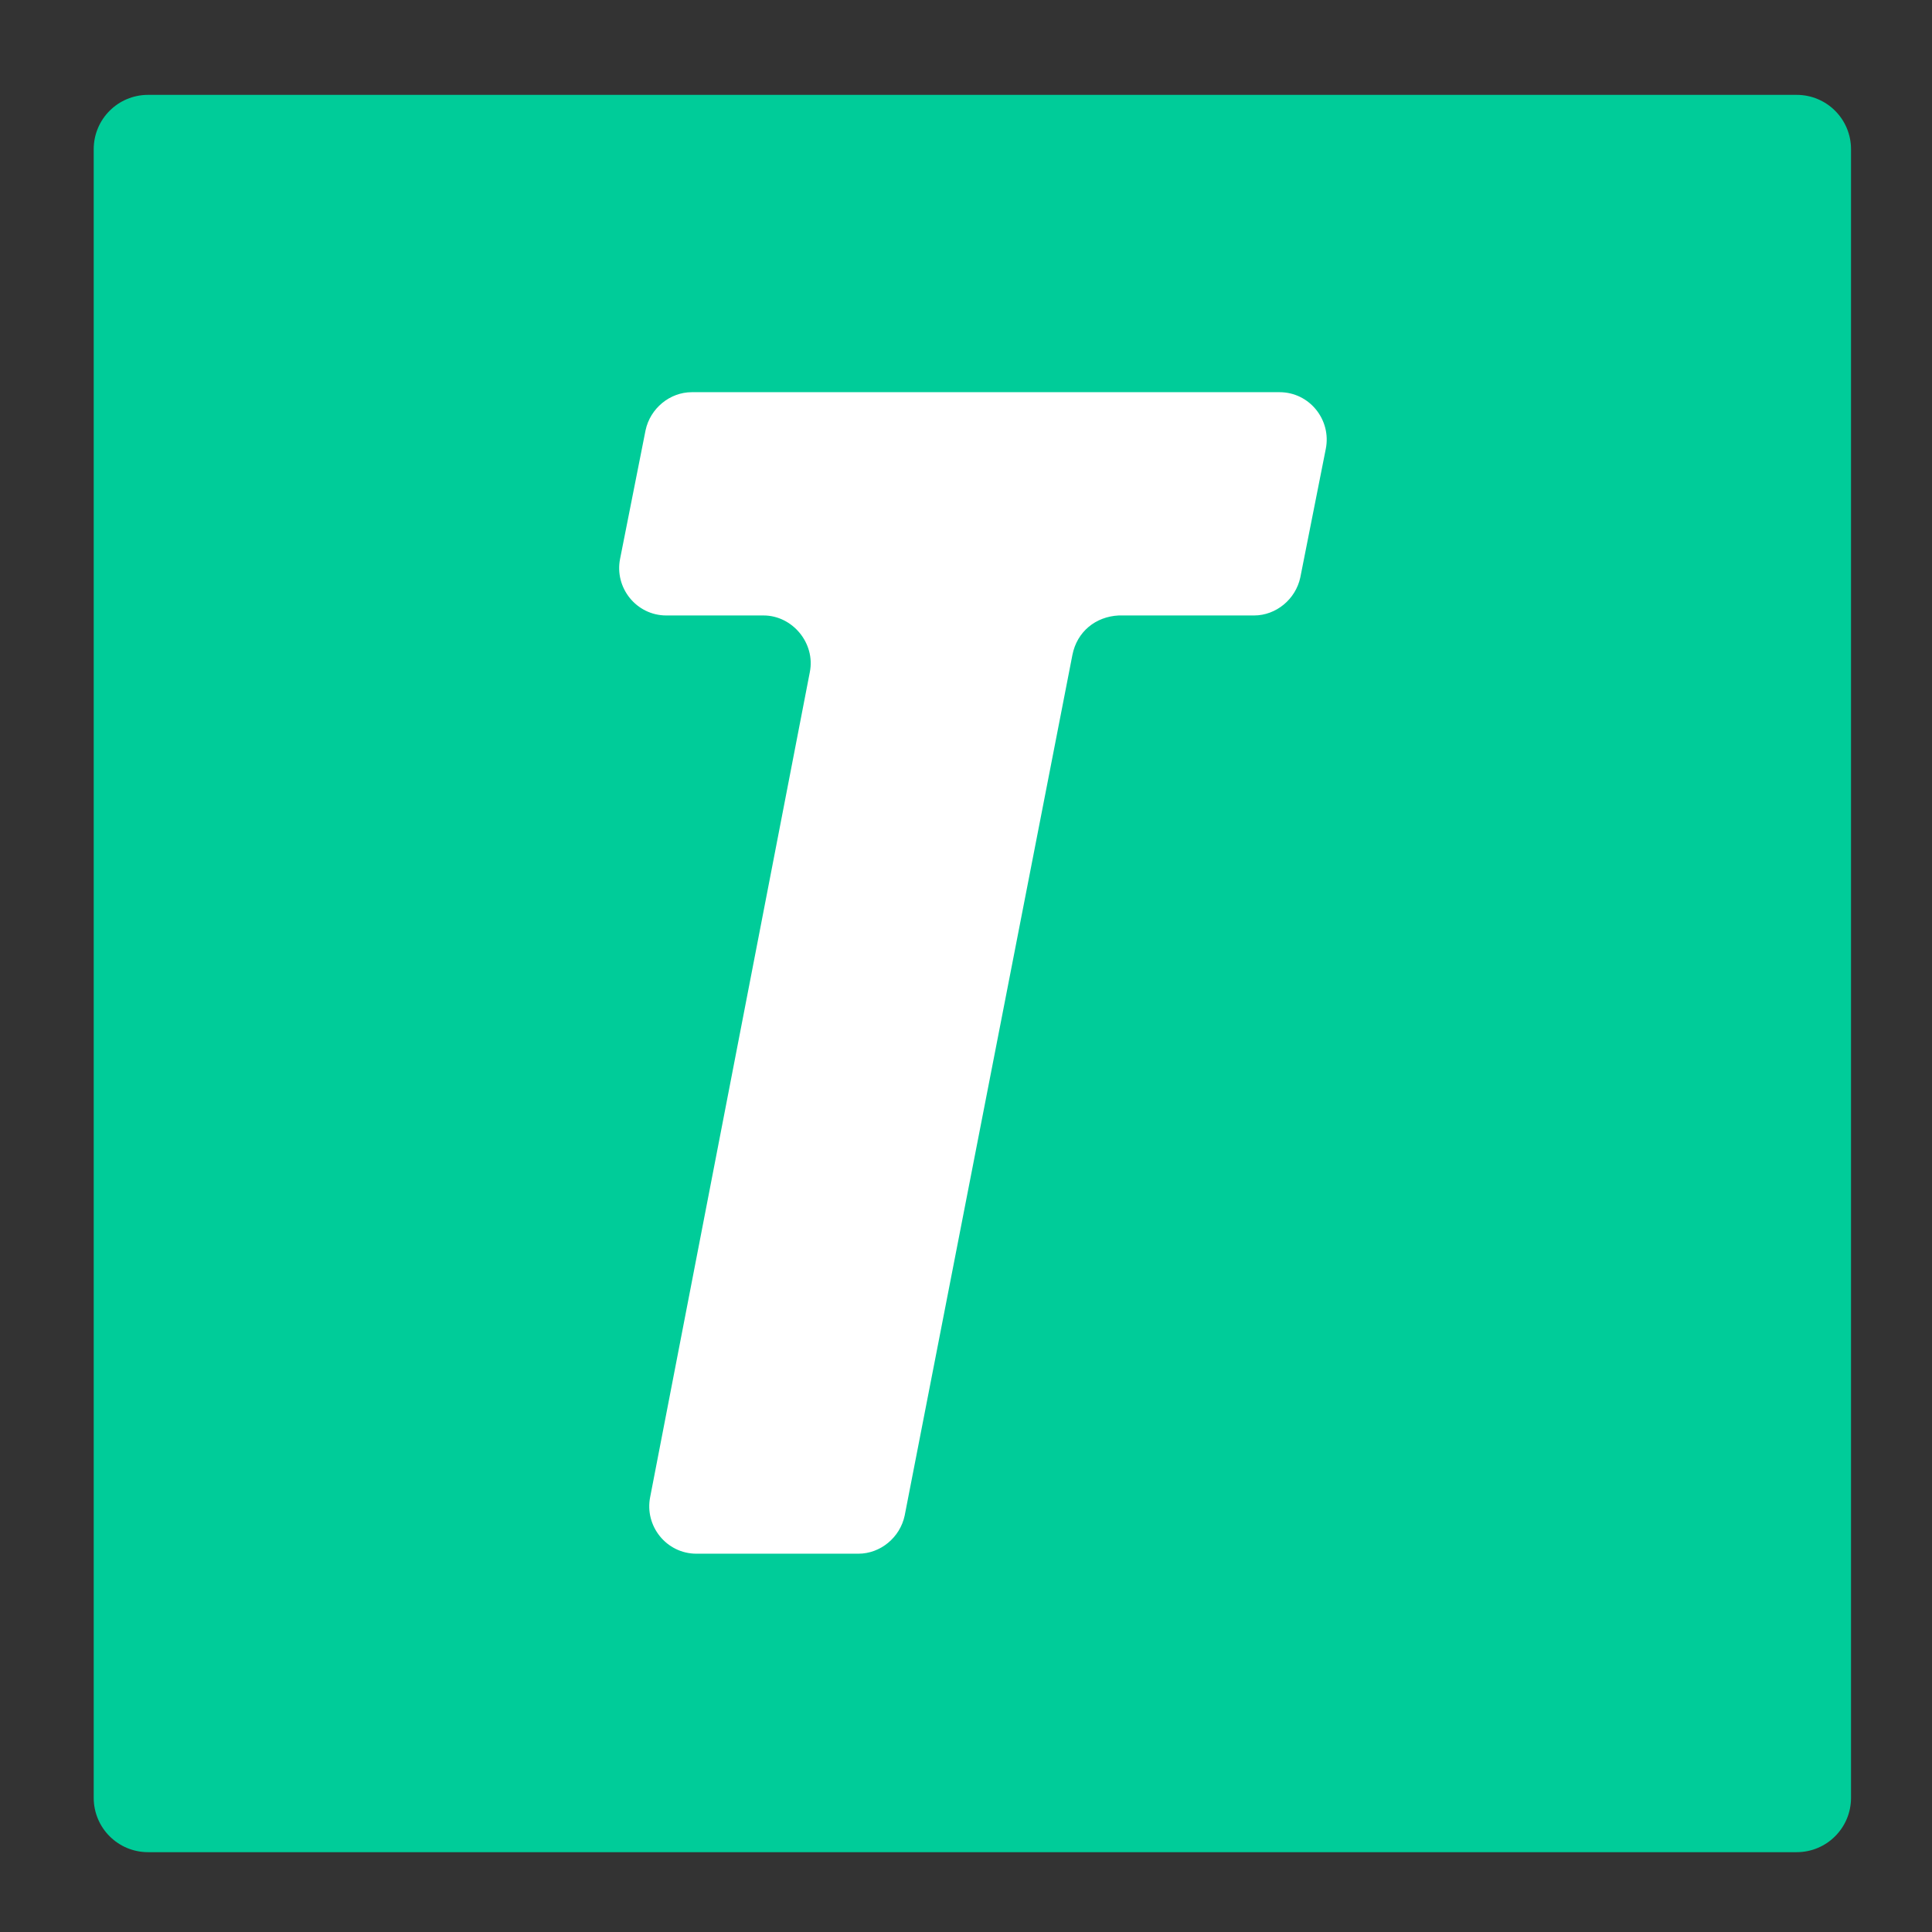 <?xml version="1.0" encoding="utf-8"?>
<!-- Generator: Adobe Illustrator 24.0.0, SVG Export Plug-In . SVG Version: 6.00 Build 0)  -->
<svg version="1.1" xmlns="http://www.w3.org/2000/svg" xmlns:xlink="http://www.w3.org/1999/xlink" x="0px" y="0px"
	 viewBox="0 0 167 167" style="enable-background:new 0 0 167 167;" xml:space="preserve">
<rect x="0" y="0" width="167" height="167" fill="#333333" stroke="none"/>
<style type="text/css">
	.st0{fill:#00CC99;}
	.st1{fill:#FFFFFF;}
	.st2{fill:#E0E0E0;}
</style>
<g id="Favicon">
	<g>
		<path class="st0" d="M155.3,160.1H12.8c-2.6,0-4.7-2.1-4.7-4.7V12.9c0-2.6,2.1-4.7,4.7-4.7h142.5c2.6,0,4.7,2.1,4.7,4.7v142.5
			C160,158,157.9,160.1,155.3,160.1z"/>
		<path class="st1" d="M92.7,56.6L78.2,131c-0.4,1.9-2.1,3.3-4,3.3h-14c-2.6,0-4.5-2.4-4-4.9L70,58.1c0.5-2.5-1.5-4.9-4-4.9h-8.4
			c-2.6,0-4.5-2.4-4-4.9l2.2-11.1c0.4-1.9,2.1-3.3,4-3.3h50.8c2.6,0,4.5,2.4,4,4.9l-2.2,11.1c-0.4,1.9-2.1,3.3-4,3.3H96.7
			C94.7,53.3,93.1,54.6,92.7,56.6z"/>
	</g>
</g>
<g id="Regular">
</g>
<g id="Navbar">
</g>
<g id="O">
</g>
<g id="D">
</g>
<g id="I">
</g>
<g id="V">
</g>
<g id="S">
</g>
<g id="P">
</g>
<g id="H">
</g>
<g id="T">
</g>
</svg>

